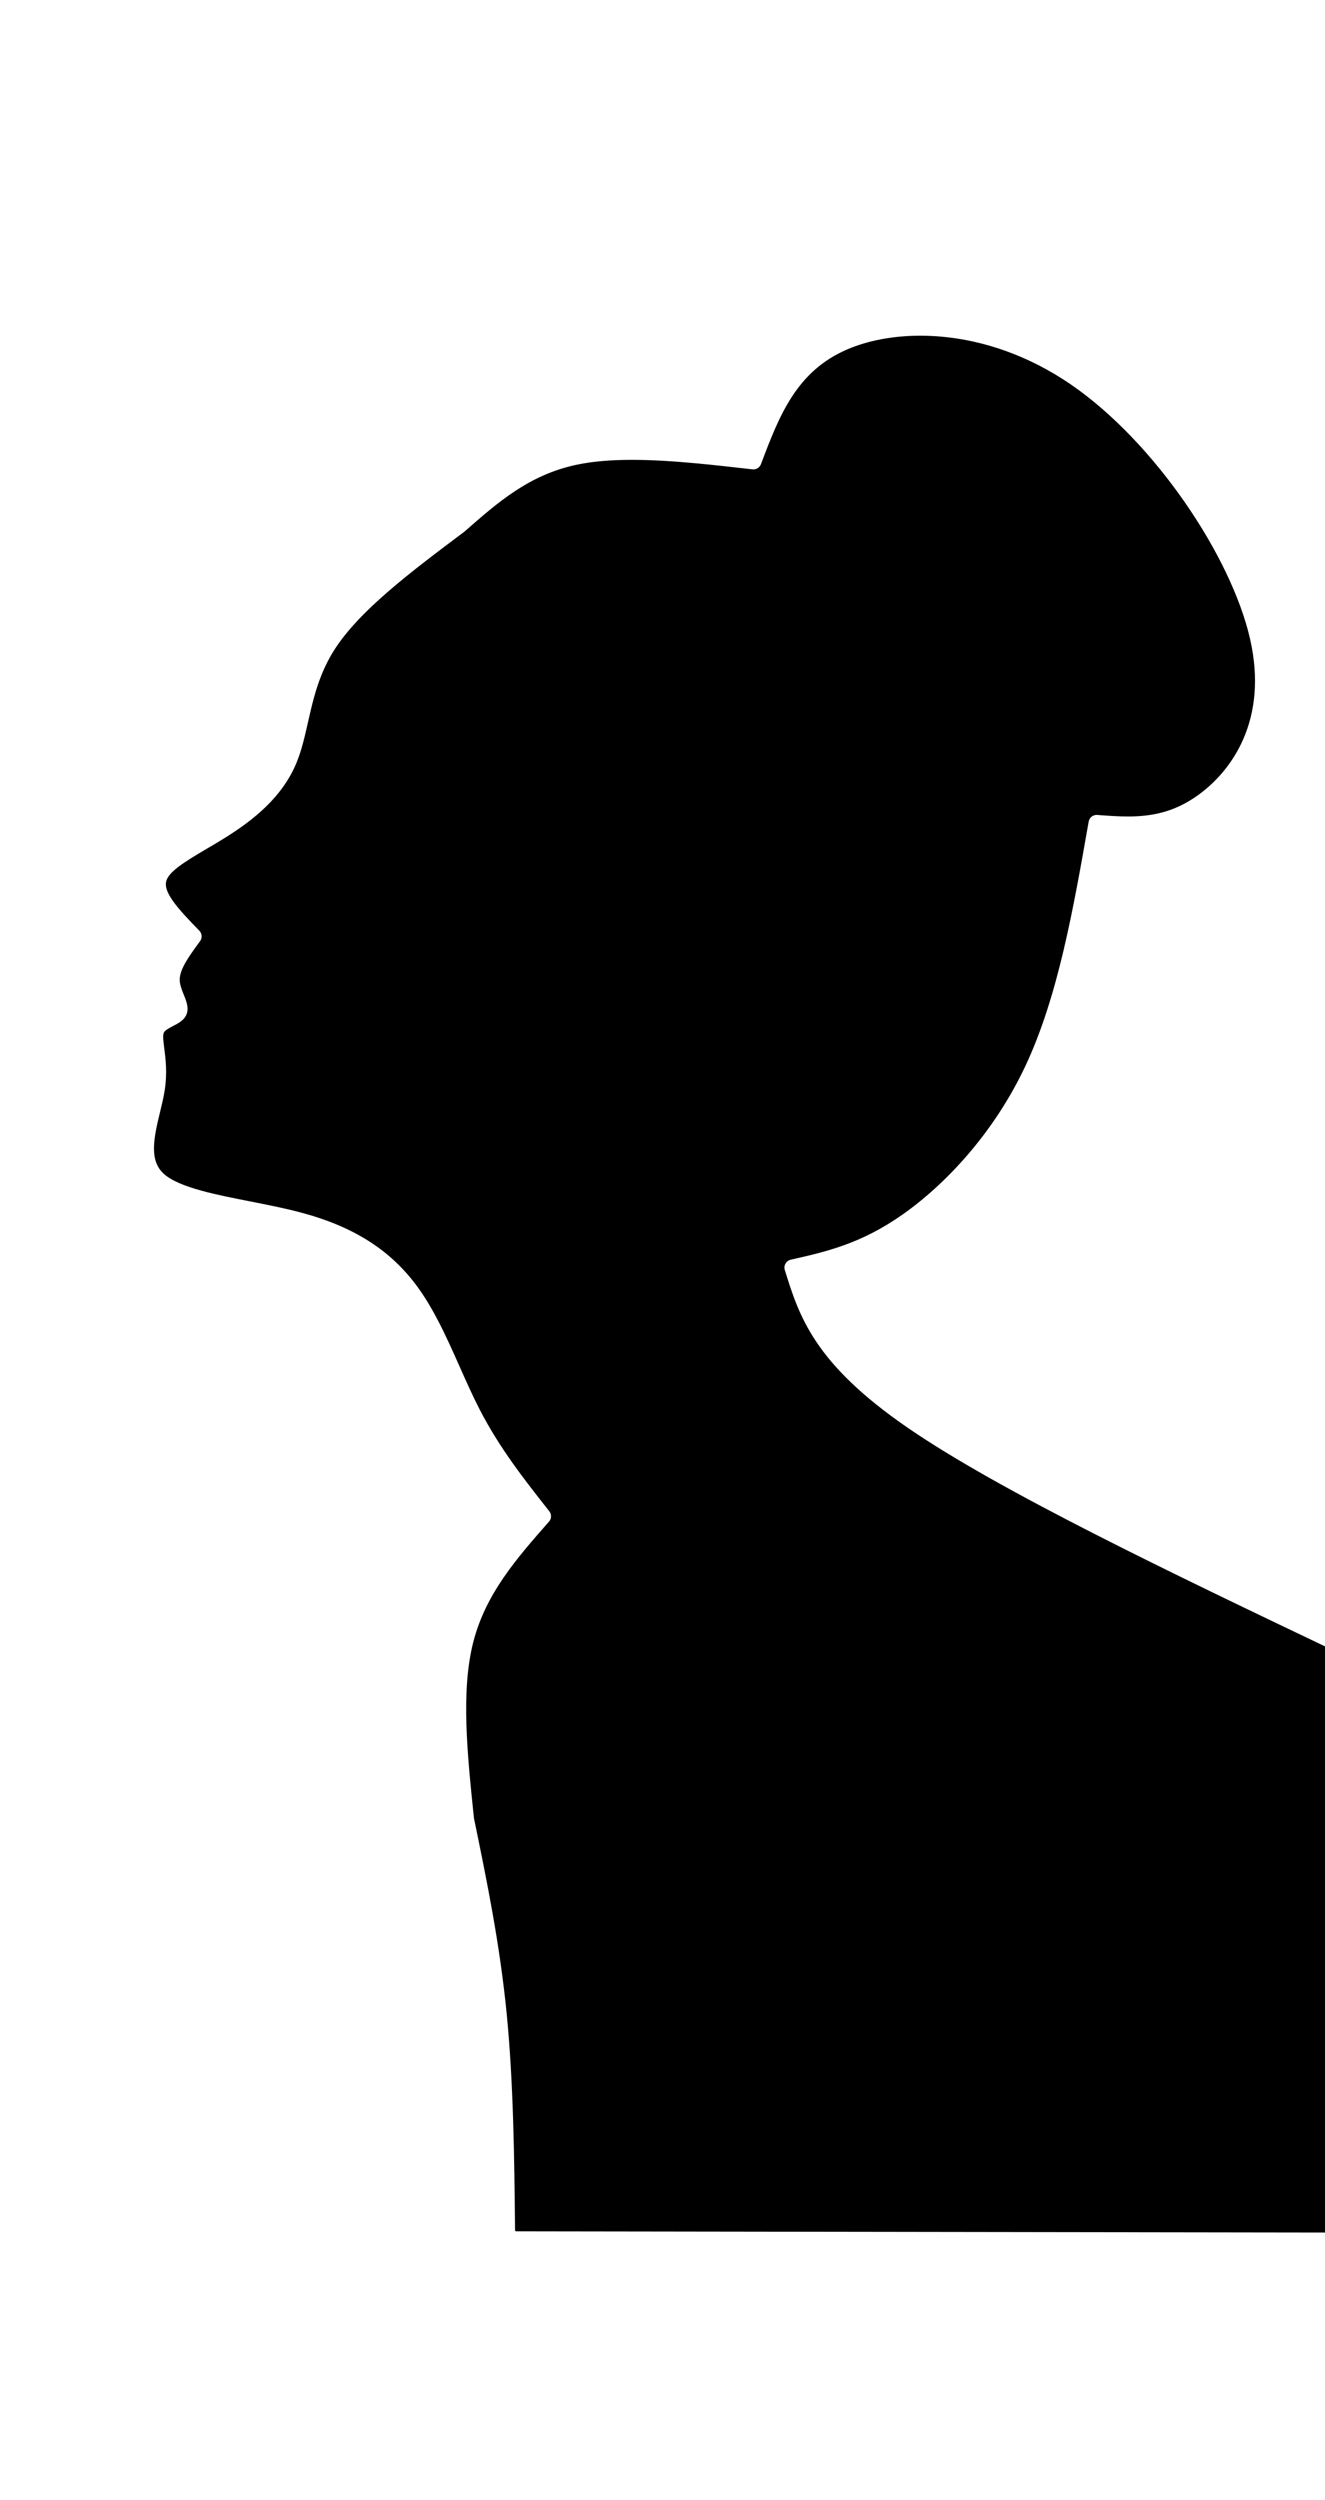 <?xml version='1.0' encoding='utf-8'?>
<svg xmlns="http://www.w3.org/2000/svg" version="1.1" width="720px" height="1358px" viewBox="0 0 720 1358"> <g id="layer1"> <g style="fill:rgb(0,0,0); fill-opacity:1.0; stroke-linejoin: miter"> <path d="M500.13,182.337C484.93,182.337,471.362,185.115,460.665,189.661C432.77,201.516,423.44,225.761,413.502,252.121L413.502,252.121C412.851,253.846,411.203,254.965,409.394,254.965C409.228,254.965,409.061,254.955,408.893,254.936L408.893,254.936C398.735,253.778,388.606,252.623,378.716,251.702C366.377,250.552,354.507,249.776,343.445,249.776C332.282,249.776,321.928,250.566,312.739,252.565C287.372,258.084,270.391,272.927,252.548,288.623L252.548,288.623C252.462,288.699,252.373,288.772,252.281,288.841L252.281,288.841C223.336,310.531,195.441,331.515,181.776,352.83L181.775,352.83C179.004,357.152,176.81,361.512,175.011,365.868C175.005,365.882,175,365.896,174.995,365.91L174.993,365.91C171.315,374.831,169.306,383.68,167.346,392.353L167.346,392.353L167.293,392.588L167.293,392.588L167.24,392.823L167.24,392.823C165.567,400.225,163.879,407.632,161.111,414.333C153.433,432.924,137.869,445.33,122.363,455.015L122.363,455.015C119.063,457.077,115.74,459.03,112.575,460.89L112.575,460.89L112.478,460.947L112.477,460.947C112.472,460.949,112.467,460.952,112.461,460.955C99.829,468.375,91.795,473.467,90.363,478.532C88.643,484.613,96.381,493.345,108.316,505.526L108.316,505.526C109.824,507.065,109.993,509.471,108.716,511.206L108.716,511.206C102.455,519.71,97.744,526.43,97.658,531.969C97.618,534.562,98.611,537.184,99.867,540.318L99.868,540.318C99.911,540.426,99.981,540.598,100.028,540.715L100.028,540.715C100.081,540.847,100.155,541.03,100.212,541.172L100.212,541.172C100.984,543.096,101.929,545.643,101.911,547.993C101.904,548.981,101.739,550.066,101.275,551.149L101.273,551.155L101.273,551.155C100.883,552.063,100.351,552.814,99.793,553.429L99.792,553.429C98.256,555.122,95.956,556.31,94.417,557.101L94.417,557.101C94.267,557.178,94.258,557.182,94.128,557.249L94.127,557.249C94.12,557.252,94.113,557.256,94.106,557.259C90.761,558.986,89.357,559.955,88.925,561.179L88.919,561.198L88.918,561.198C88.866,561.351,88.813,561.554,88.77,561.827L88.77,561.827C88.528,563.365,88.769,565.56,89.258,569.366L89.27,569.462L89.27,569.462L89.283,569.559C90.004,575.179,90.973,582.861,89.48,592.352L89.479,592.352C88.892,596.084,87.928,600.056,86.992,603.916L86.963,604.033C83.435,618.57,81.033,630.36,89.009,637.584L89.009,637.584C89.009,637.584,89.009,637.584,89.009,637.584C93.068,641.259,100.203,644.215,109.721,646.81C109.734,646.814,109.747,646.817,109.759,646.819L109.758,646.819C117.637,648.965,126.638,650.739,135.971,652.577C135.984,652.58,135.997,652.582,136.009,652.584L136.008,652.584L136.056,652.593L136.056,652.593L136.142,652.61L136.142,652.61C145.653,654.482,155.517,656.427,164.494,658.873L164.494,658.873C192.899,666.615,212.723,679.44,227.119,699.337L227.12,699.337C231.329,705.155,235.029,711.514,238.427,718.091C242.496,725.964,246.18,734.245,249.784,742.347L249.817,742.421L249.817,742.422C253.407,750.491,256.917,758.378,260.718,765.735L260.719,765.735C271.544,786.684,284.87,803.605,298.478,820.864C299.79,822.529,299.727,824.894,298.325,826.486L298.325,826.486L298.307,826.508L298.307,826.508C280.626,846.594,263.812,865.815,257.143,892.058C250.419,918.514,253.879,952.44,257.539,987.518C257.544,987.565,257.554,987.611,257.569,987.655L257.567,987.655C264.58,1021.712,271.635,1056.019,275.37,1094.181C278.968,1130.93,279.481,1171.193,279.873,1211.374C279.875,1211.57,279.971,1211.753,280.131,1211.865C280.234,1211.938,280.356,1211.976,280.48,1211.976C280.491,1211.976,280.502,1211.975,280.514,1211.975L280.517,1211.975L730.122,1212.66L730.123,1212.66C730.284,1212.66,730.438,1212.596,730.552,1212.483C730.666,1212.369,730.73,1212.215,730.73,1212.053L730.73,1212.052L730.73,1212.045L726.953,898.06L726.952,898.06C726.994,897.795,726.856,897.534,726.614,897.418C635.101,853.767,543.465,809.967,493.508,775.692C442.385,740.616,434.287,715.084,426.461,689.809L426.461,689.809C426.098,688.639,426.241,687.371,426.854,686.311L426.854,686.311C427.467,685.251,428.495,684.495,429.689,684.225L429.689,684.225C449.052,679.852,467.769,675.606,490.373,659.75C513.159,643.766,539.887,615.97,557.351,578.68C557.351,578.68,557.351,578.68,557.351,578.68C574.84,541.34,583.141,494.356,591.531,446.565L591.531,446.565L591.533,446.551L591.582,446.277L591.582,446.277C591.953,444.163,593.79,442.644,595.904,442.644C596.013,442.644,596.129,442.648,596.239,442.656C601.892,443.083,607.416,443.49,612.866,443.49C625.477,443.49,637.741,441.312,650.624,432.181C669.305,418.941,689.373,391.051,679.255,346.934C668.934,301.935,627.38,240.171,582.191,209.036C558.664,192.827,534.178,184.958,512.091,182.899C508.01,182.519,504.017,182.337,500.13,182.337 Z"/> </g> </g> </svg>